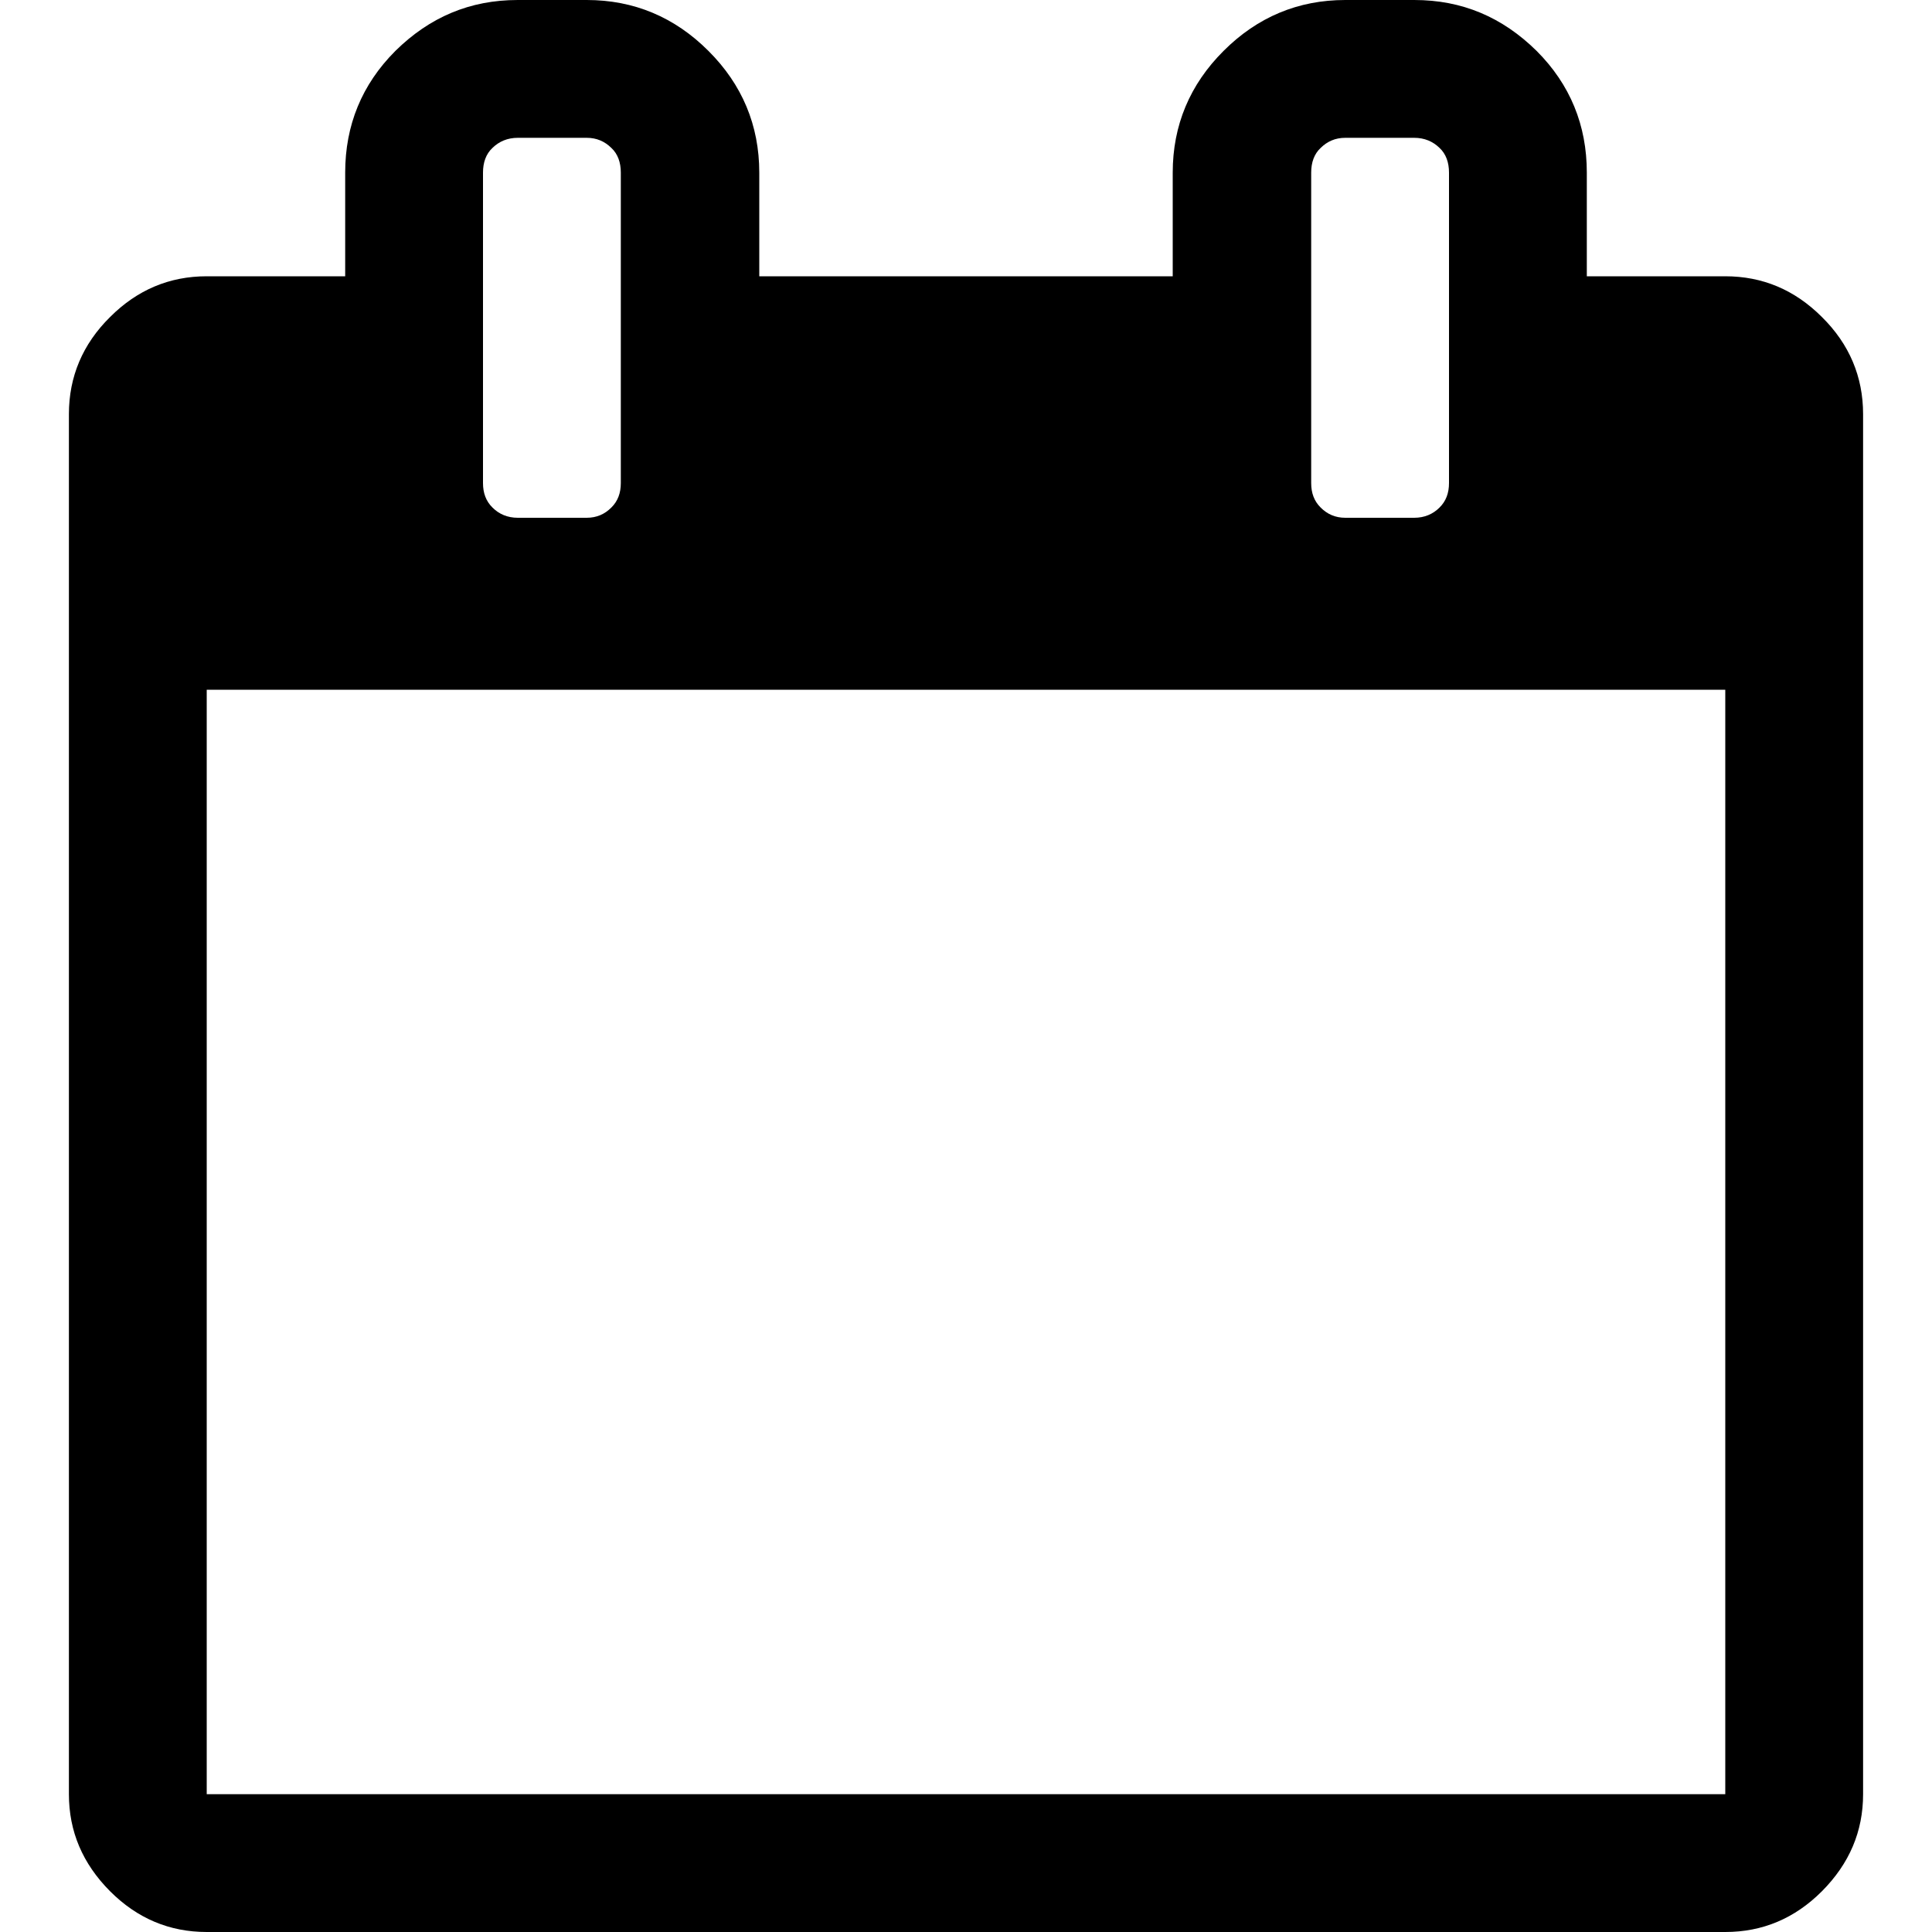 <?xml version="1.0" encoding="UTF-8" standalone="yes"?>
<svg xmlns="http://www.w3.org/2000/svg" xmlns:xlink="http://www.w3.org/1999/xlink" width="20px" height="20px" viewBox="0 0 15 15" version="1.1">
  <g id="surface1">
    <path style=" stroke:none;fill-rule:nonzero;fill:rgb(0%,0%,0%);fill-opacity:1;" d="M 1.605 13.93 L 13.395 13.93 L 13.395 5.355 L 1.605 5.355 Z M 4.82 3.75 L 4.82 1.34 C 4.82 1.262 4.797 1.195 4.746 1.148 C 4.695 1.098 4.633 1.07 4.555 1.07 L 4.02 1.07 C 3.941 1.07 3.875 1.098 3.824 1.148 C 3.773 1.195 3.75 1.262 3.75 1.34 L 3.75 3.75 C 3.75 3.828 3.773 3.891 3.824 3.941 C 3.875 3.992 3.941 4.02 4.02 4.02 L 4.555 4.02 C 4.633 4.02 4.695 3.992 4.746 3.941 C 4.797 3.891 4.82 3.828 4.82 3.75 Z M 11.25 3.75 L 11.25 1.34 C 11.25 1.262 11.227 1.195 11.176 1.148 C 11.125 1.098 11.059 1.07 10.98 1.07 L 10.445 1.07 C 10.367 1.07 10.305 1.098 10.254 1.148 C 10.203 1.195 10.18 1.262 10.18 1.34 L 10.18 3.75 C 10.18 3.828 10.203 3.891 10.254 3.941 C 10.305 3.992 10.367 4.02 10.445 4.02 L 10.98 4.02 C 11.059 4.02 11.125 3.992 11.176 3.941 C 11.227 3.891 11.25 3.828 11.25 3.75 Z M 14.465 3.215 L 14.465 13.93 C 14.465 14.219 14.359 14.469 14.145 14.684 C 13.934 14.895 13.684 15 13.395 15 L 1.605 15 C 1.316 15 1.066 14.895 0.855 14.684 C 0.641 14.469 0.535 14.219 0.535 13.93 L 0.535 3.215 C 0.535 2.926 0.641 2.672 0.855 2.461 C 1.066 2.25 1.316 2.145 1.605 2.145 L 2.68 2.145 L 2.68 1.34 C 2.68 0.973 2.809 0.656 3.07 0.395 C 3.336 0.133 3.648 0 4.02 0 L 4.555 0 C 4.922 0 5.238 0.133 5.5 0.395 C 5.762 0.656 5.895 0.973 5.895 1.34 L 5.895 2.145 L 9.105 2.145 L 9.105 1.34 C 9.105 0.973 9.238 0.656 9.5 0.395 C 9.762 0.133 10.078 0 10.445 0 L 10.98 0 C 11.352 0 11.664 0.133 11.93 0.395 C 12.191 0.656 12.32 0.973 12.32 1.34 L 12.32 2.145 L 13.395 2.145 C 13.684 2.145 13.934 2.25 14.145 2.461 C 14.359 2.672 14.465 2.926 14.465 3.215 Z M 14.465 3.215 "/>
  </g>
</svg>